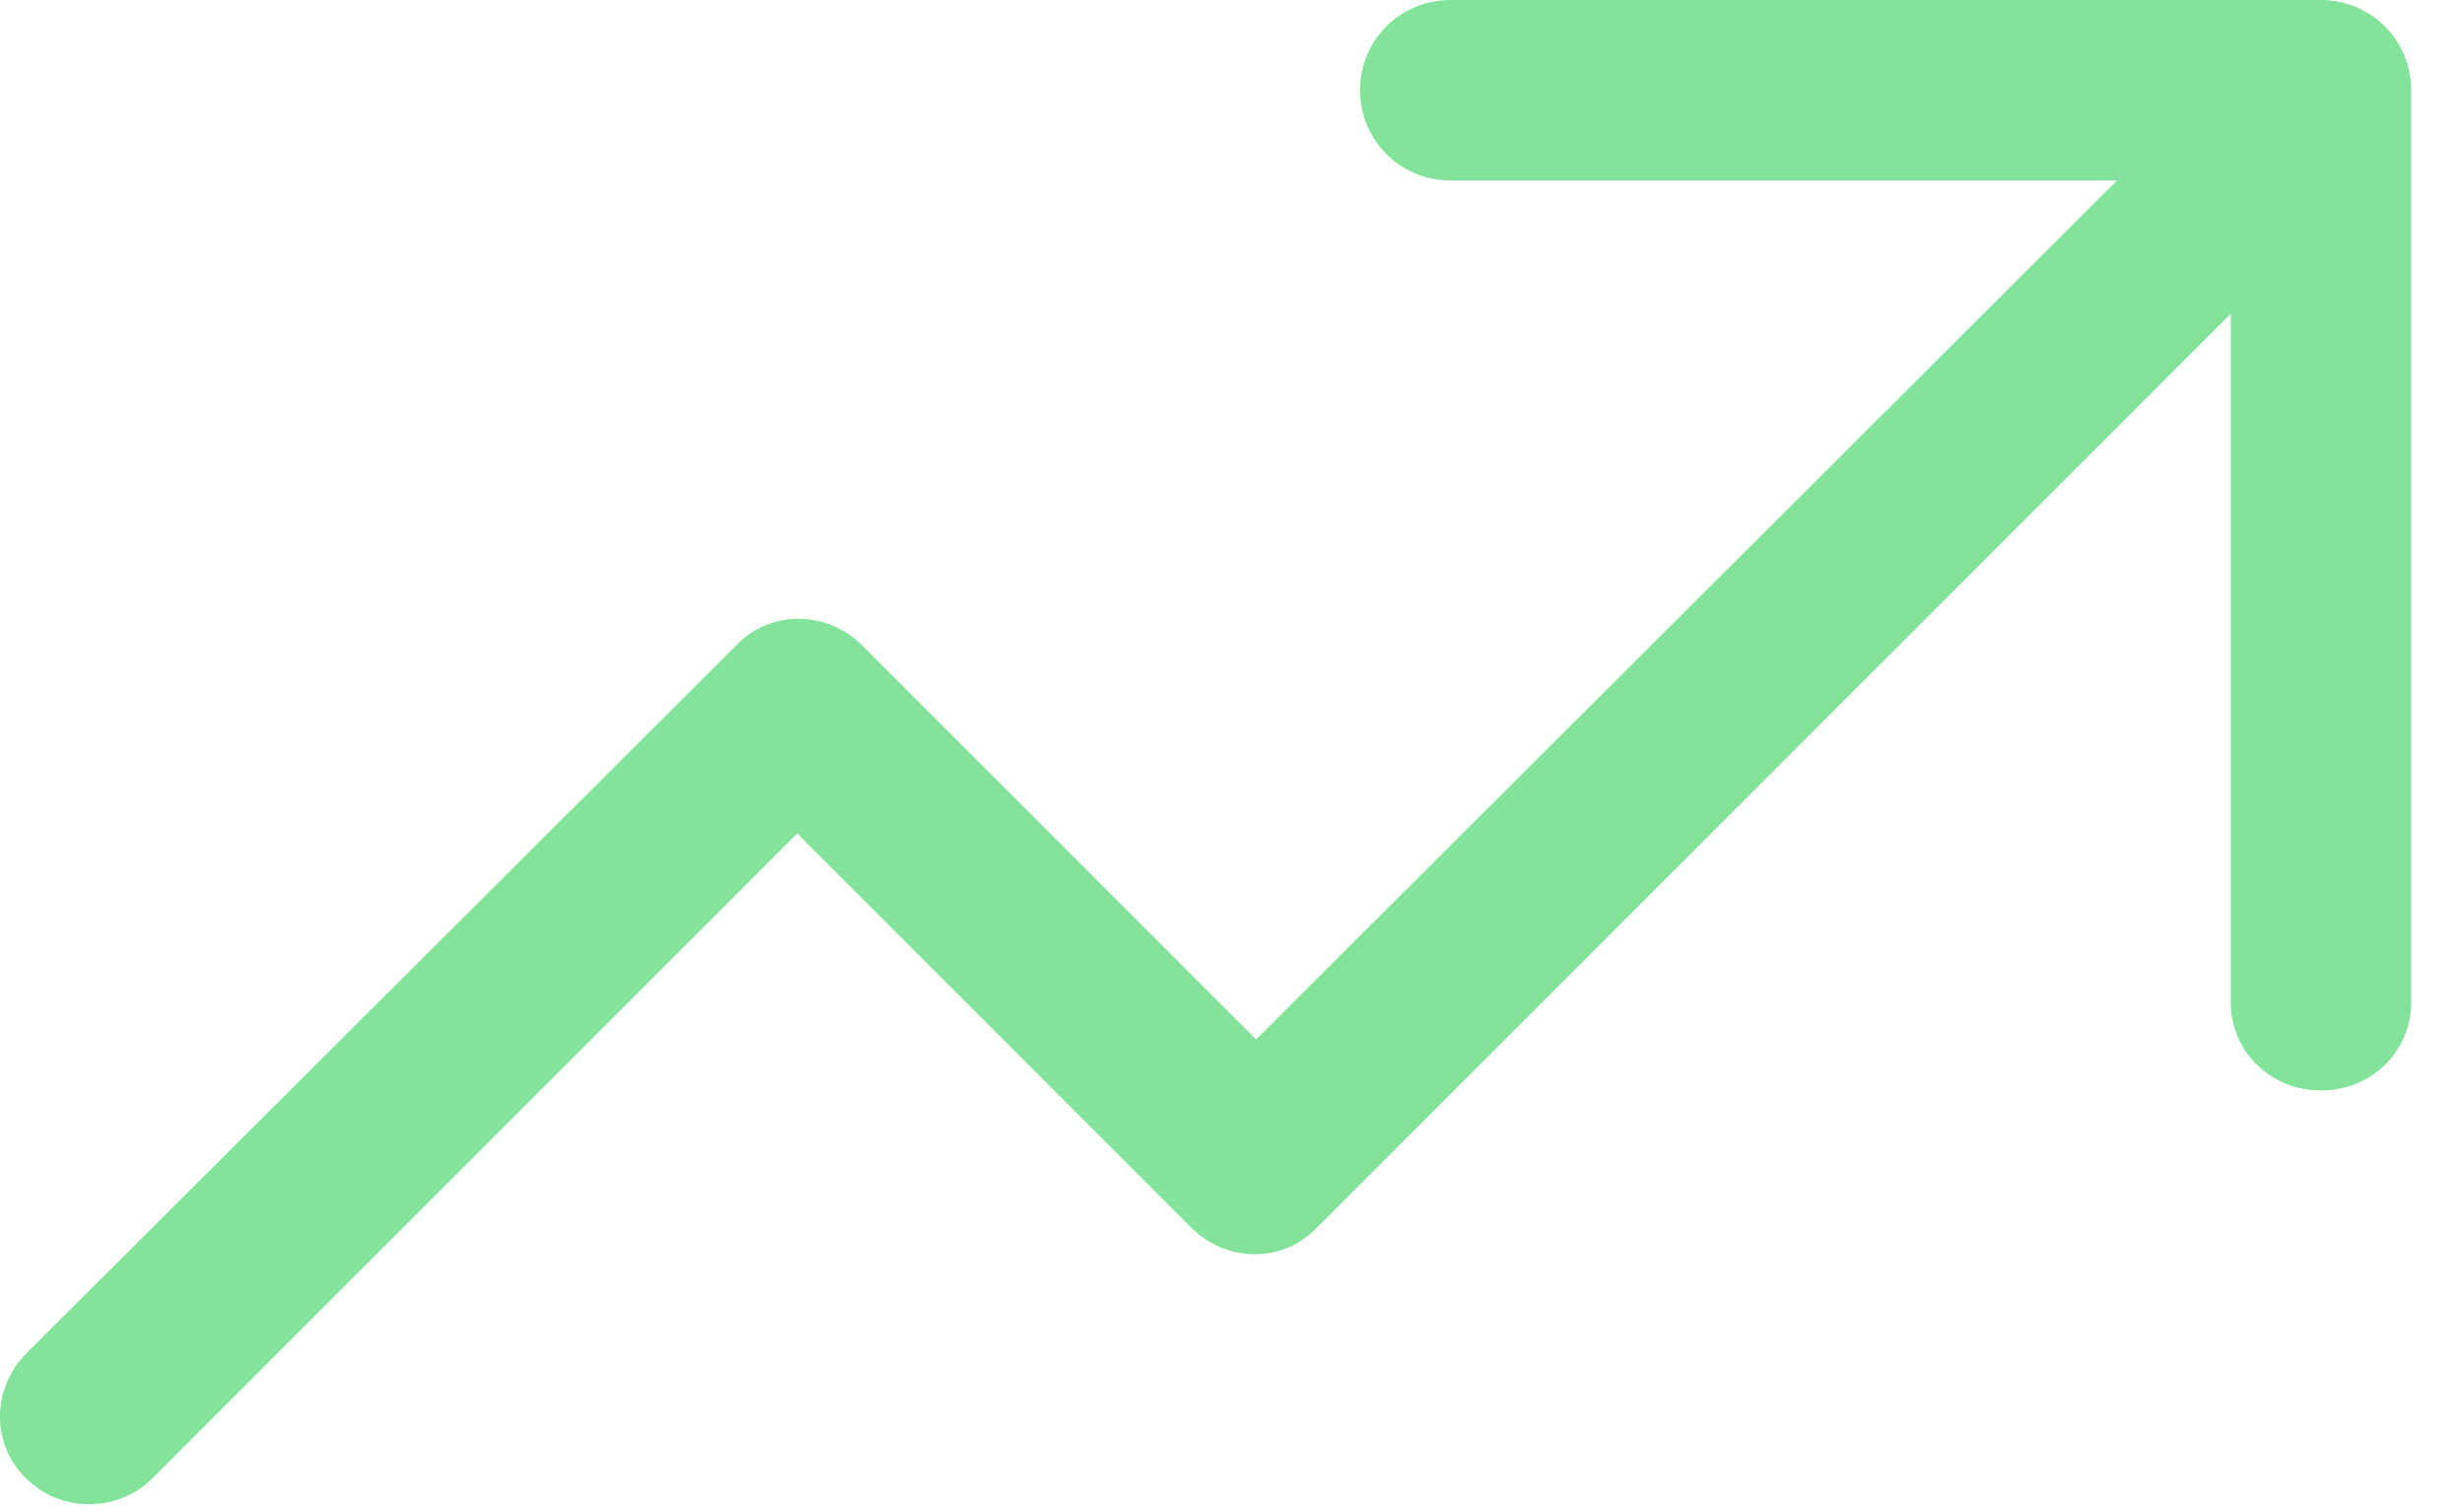 <svg width="44" height="27" viewBox="0 0 44 27" fill="none" xmlns="http://www.w3.org/2000/svg">
<path d="M41.446 0H25.897C25.021 0 24.286 0.7 24.286 1.611C24.286 2.486 24.986 3.222 25.897 3.222H37.804L22.43 18.56L15.391 11.521C14.761 10.891 13.745 10.891 13.15 11.521L0.473 24.163C-0.158 24.794 -0.158 25.809 0.473 26.405C0.788 26.72 1.208 26.86 1.593 26.86C1.979 26.86 2.399 26.72 2.714 26.405L14.236 14.883L21.274 21.922C21.905 22.553 22.92 22.553 23.516 21.922L39.835 5.603V17.895C39.835 18.77 40.535 19.471 41.446 19.471C42.356 19.471 43.057 18.77 43.057 17.895V1.611C43.057 0.7 42.321 0 41.446 0Z" fill="#84E39B"/>
</svg>

